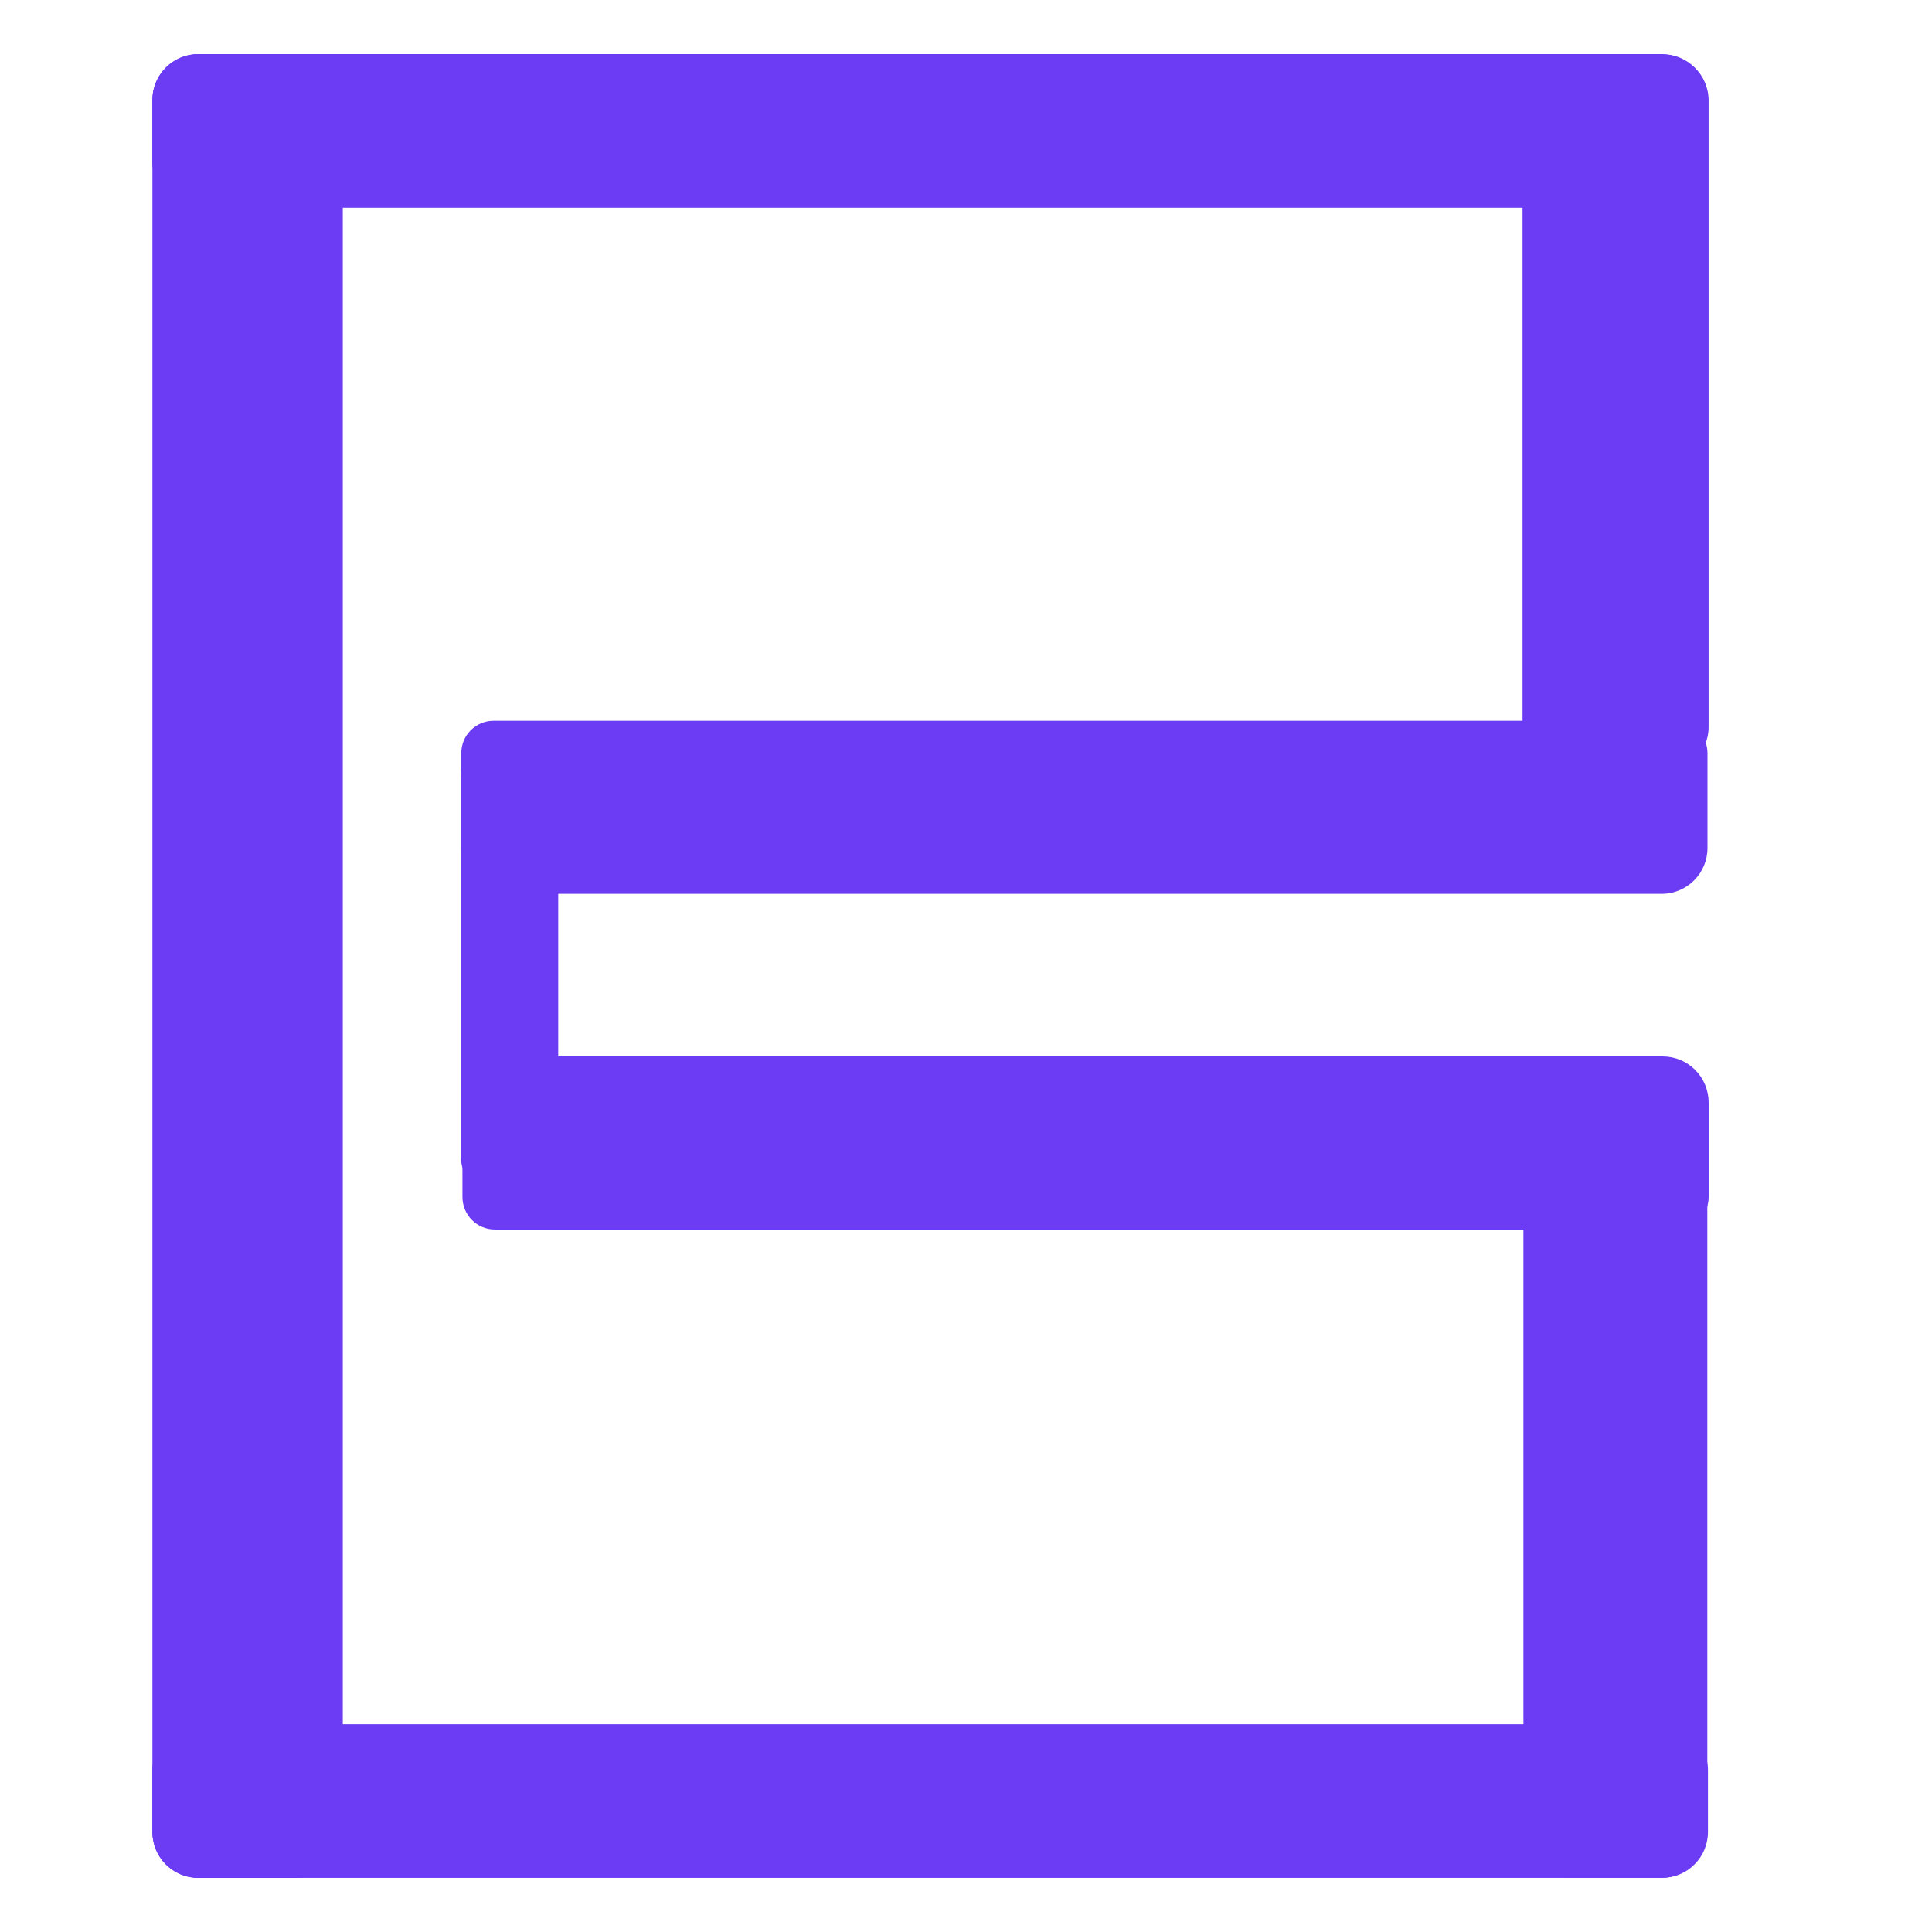 <?xml version="1.0" encoding="UTF-8" standalone="no" ?>
<!DOCTYPE svg PUBLIC "-//W3C//DTD SVG 1.1//EN" "http://www.w3.org/Graphics/SVG/1.1/DTD/svg11.dtd">
<svg xmlns="http://www.w3.org/2000/svg" xmlns:xlink="http://www.w3.org/1999/xlink" version="1.1" width="500" height="500" viewBox="0 0 500 500" xml:space="preserve">
<desc>Created with Fabric.js 4.6.0</desc>
<defs>
</defs>
<g transform="matrix(0.88 0 0 8.43 64.08 250)" id="ZIYuwVF5CZA8UdfazXJNQ"  >
<path style="stroke: rgb(39,190,82); stroke-width: 0; stroke-dasharray: none; stroke-linecap: butt; stroke-dashoffset: 0; stroke-linejoin: miter; stroke-miterlimit: 4; fill: rgb(108,59,244); fill-rule: nonzero; opacity: 1;" vector-effect="non-scaling-stroke"  transform=" translate(0, 0)" d="M -27.996 -26.587 C -27.996 -27.365 -21.953 -27.996 -14.498 -27.996 L 14.498 -27.996 L 14.498 -27.996 C 21.953 -27.996 27.996 -27.365 27.996 -26.587 L 27.996 26.587 L 27.996 26.587 C 27.996 27.365 21.953 27.996 14.498 27.996 L -14.498 27.996 L -14.498 27.996 C -21.953 27.996 -27.996 27.365 -27.996 26.587 z" stroke-linecap="round" />
</g>
<g transform="matrix(-7.19 0 0 -0.71 240.73 466.11)" id="UFFfkkme7oQMLRm-OGepv"  >
<path style="stroke: rgb(39,190,82); stroke-width: 0; stroke-dasharray: none; stroke-linecap: butt; stroke-dashoffset: 0; stroke-linejoin: miter; stroke-miterlimit: 4; fill: rgb(108,59,244); fill-rule: nonzero; opacity: 1;" vector-effect="non-scaling-stroke"  transform=" translate(0, 0)" d="M -27.996 -11.273 C -27.996 -20.509 -27.256 -27.996 -26.344 -27.996 L 26.344 -27.996 L 26.344 -27.996 C 27.256 -27.996 27.996 -20.509 27.996 -11.273 L 27.996 11.273 L 27.996 11.273 C 27.996 20.509 27.256 27.996 26.344 27.996 L -26.344 27.996 L -26.344 27.996 C -27.256 27.996 -27.996 20.509 -27.996 11.273 z" stroke-linecap="round" />
</g>
<g transform="matrix(-7.19 0 0 -0.71 240.73 33.88)" id="w-aYK-UumFkTAA40Sph8C"  >
<path style="stroke: rgb(39,190,82); stroke-width: 0; stroke-dasharray: none; stroke-linecap: butt; stroke-dashoffset: 0; stroke-linejoin: miter; stroke-miterlimit: 4; fill: rgb(108,59,244); fill-rule: nonzero; opacity: 1;" vector-effect="non-scaling-stroke"  transform=" translate(0, 0)" d="M -27.996 -11.273 C -27.996 -20.509 -27.256 -27.996 -26.344 -27.996 L 26.344 -27.996 L 26.344 -27.996 C 27.256 -27.996 27.996 -20.509 27.996 -11.273 L 27.996 11.273 L 27.996 11.273 C 27.996 20.509 27.256 27.996 26.344 27.996 L -26.344 27.996 L -26.344 27.996 C -27.256 27.996 -27.996 20.509 -27.996 11.273 z" stroke-linecap="round" />
</g>
<g transform="matrix(-0.86 0 0 -3.32 418.11 107.07)" id="QiBlIlqCplAWwVdokP7Yy"  >
<path style="stroke: rgb(39,190,82); stroke-width: 0; stroke-dasharray: none; stroke-linecap: butt; stroke-dashoffset: 0; stroke-linejoin: miter; stroke-miterlimit: 4; fill: rgb(108,59,244); fill-rule: nonzero; opacity: 1;" vector-effect="non-scaling-stroke"  transform=" translate(0, 0)" d="M -27.996 -24.422 C -27.996 -26.396 -21.783 -27.996 -14.12 -27.996 L 14.12 -27.996 L 14.12 -27.996 C 21.783 -27.996 27.996 -26.396 27.996 -24.422 L 27.996 24.422 L 27.996 24.422 C 27.996 26.396 21.783 27.996 14.12 27.996 L -14.12 27.996 L -14.12 27.996 C -21.783 27.996 -27.996 26.396 -27.996 24.422 z" stroke-linecap="round" />
</g>
<g transform="matrix(-0.45 0 0 -2.18 131.87 250)" id="hIFeATGLW05-f6PyKuyiE"  >
<path style="stroke: rgb(39,190,82); stroke-width: 0; stroke-dasharray: none; stroke-linecap: butt; stroke-dashoffset: 0; stroke-linejoin: miter; stroke-miterlimit: 4; fill: rgb(108,59,244); fill-rule: nonzero; opacity: 1;" vector-effect="non-scaling-stroke"  transform=" translate(0, 0)" d="M -27.996 -22.542 C -27.996 -25.554 -16.159 -27.996 -1.559 -27.996 L 1.559 -27.996 L 1.559 -27.996 C 16.159 -27.996 27.996 -25.554 27.996 -22.542 L 27.996 22.542 L 27.996 22.542 C 27.996 25.554 16.159 27.996 1.559 27.996 L -1.559 27.996 L -1.559 27.996 C -16.159 27.996 -27.996 25.554 -27.996 22.542 z" stroke-linecap="round" />
</g>
<g transform="matrix(-5.76 0 0 -0.8 280.64 208.93)" id="w57rp0UEM3_sD78LKKcZz"  >
<path style="stroke: rgb(39,190,82); stroke-width: 0; stroke-dasharray: none; stroke-linecap: butt; stroke-dashoffset: 0; stroke-linejoin: miter; stroke-miterlimit: 4; fill: rgb(108,59,244); fill-rule: nonzero; opacity: 1;" vector-effect="non-scaling-stroke"  transform=" translate(0, 0)" d="M -27.996 -13.179 C -27.996 -21.362 -27.073 -27.996 -25.935 -27.996 L 25.935 -27.996 L 25.935 -27.996 C 27.073 -27.996 27.996 -21.362 27.996 -13.179 L 27.996 17.541 L 27.996 17.541 C 27.996 23.315 27.344 27.996 26.541 27.996 L -26.541 27.996 L -26.541 27.996 C -27.344 27.996 -27.996 23.315 -27.996 17.541 z" stroke-linecap="round" />
</g>
<g transform="matrix(-0.85 0 0 3.32 418.06 393)" id="iYYtcIKFP1a54he3s7aQI"  >
<path style="stroke: rgb(39,190,82); stroke-width: 0; stroke-dasharray: none; stroke-linecap: butt; stroke-dashoffset: 0; stroke-linejoin: miter; stroke-miterlimit: 4; fill: rgb(108,59,244); fill-rule: nonzero; opacity: 1;" vector-effect="non-scaling-stroke"  transform=" translate(0, 0)" d="M -27.996 -24.42 C -27.996 -26.395 -21.77 -27.996 -14.091 -27.996 L 14.091 -27.996 L 14.091 -27.996 C 21.77 -27.996 27.996 -26.395 27.996 -24.42 L 27.996 24.42 L 27.996 24.42 C 27.996 26.395 21.77 27.996 14.091 27.996 L -14.091 27.996 L -14.091 27.996 C -21.77 27.996 -27.996 26.395 -27.996 24.42 z" stroke-linecap="round" />
</g>
<g transform="matrix(-5.76 0 0 0.8 280.94 295.8)" id="CBTbkyHcqovnNiEHD4Ck1"  >
<path style="stroke: rgb(39,190,82); stroke-width: 0; stroke-dasharray: none; stroke-linecap: butt; stroke-dashoffset: 0; stroke-linejoin: miter; stroke-miterlimit: 4; fill: rgb(108,59,244); fill-rule: nonzero; opacity: 1;" vector-effect="non-scaling-stroke"  transform=" translate(0, 0)" d="M -27.996 -13.104 C -27.996 -17.054 -27.778 -20.841 -27.392 -23.634 C -27.005 -26.427 -26.48 -27.996 -25.933 -27.996 L 25.933 -27.996 L 25.933 -27.996 C 27.072 -27.996 27.996 -21.329 27.996 -13.104 L 27.996 17.488 L 27.996 17.488 C 27.996 20.275 27.842 22.947 27.569 24.918 C 27.296 26.888 26.926 27.996 26.54 27.996 L -26.54 27.996 L -26.54 27.996 C -27.344 27.996 -27.996 23.291 -27.996 17.488 z" stroke-linecap="round" />
</g>
</svg>